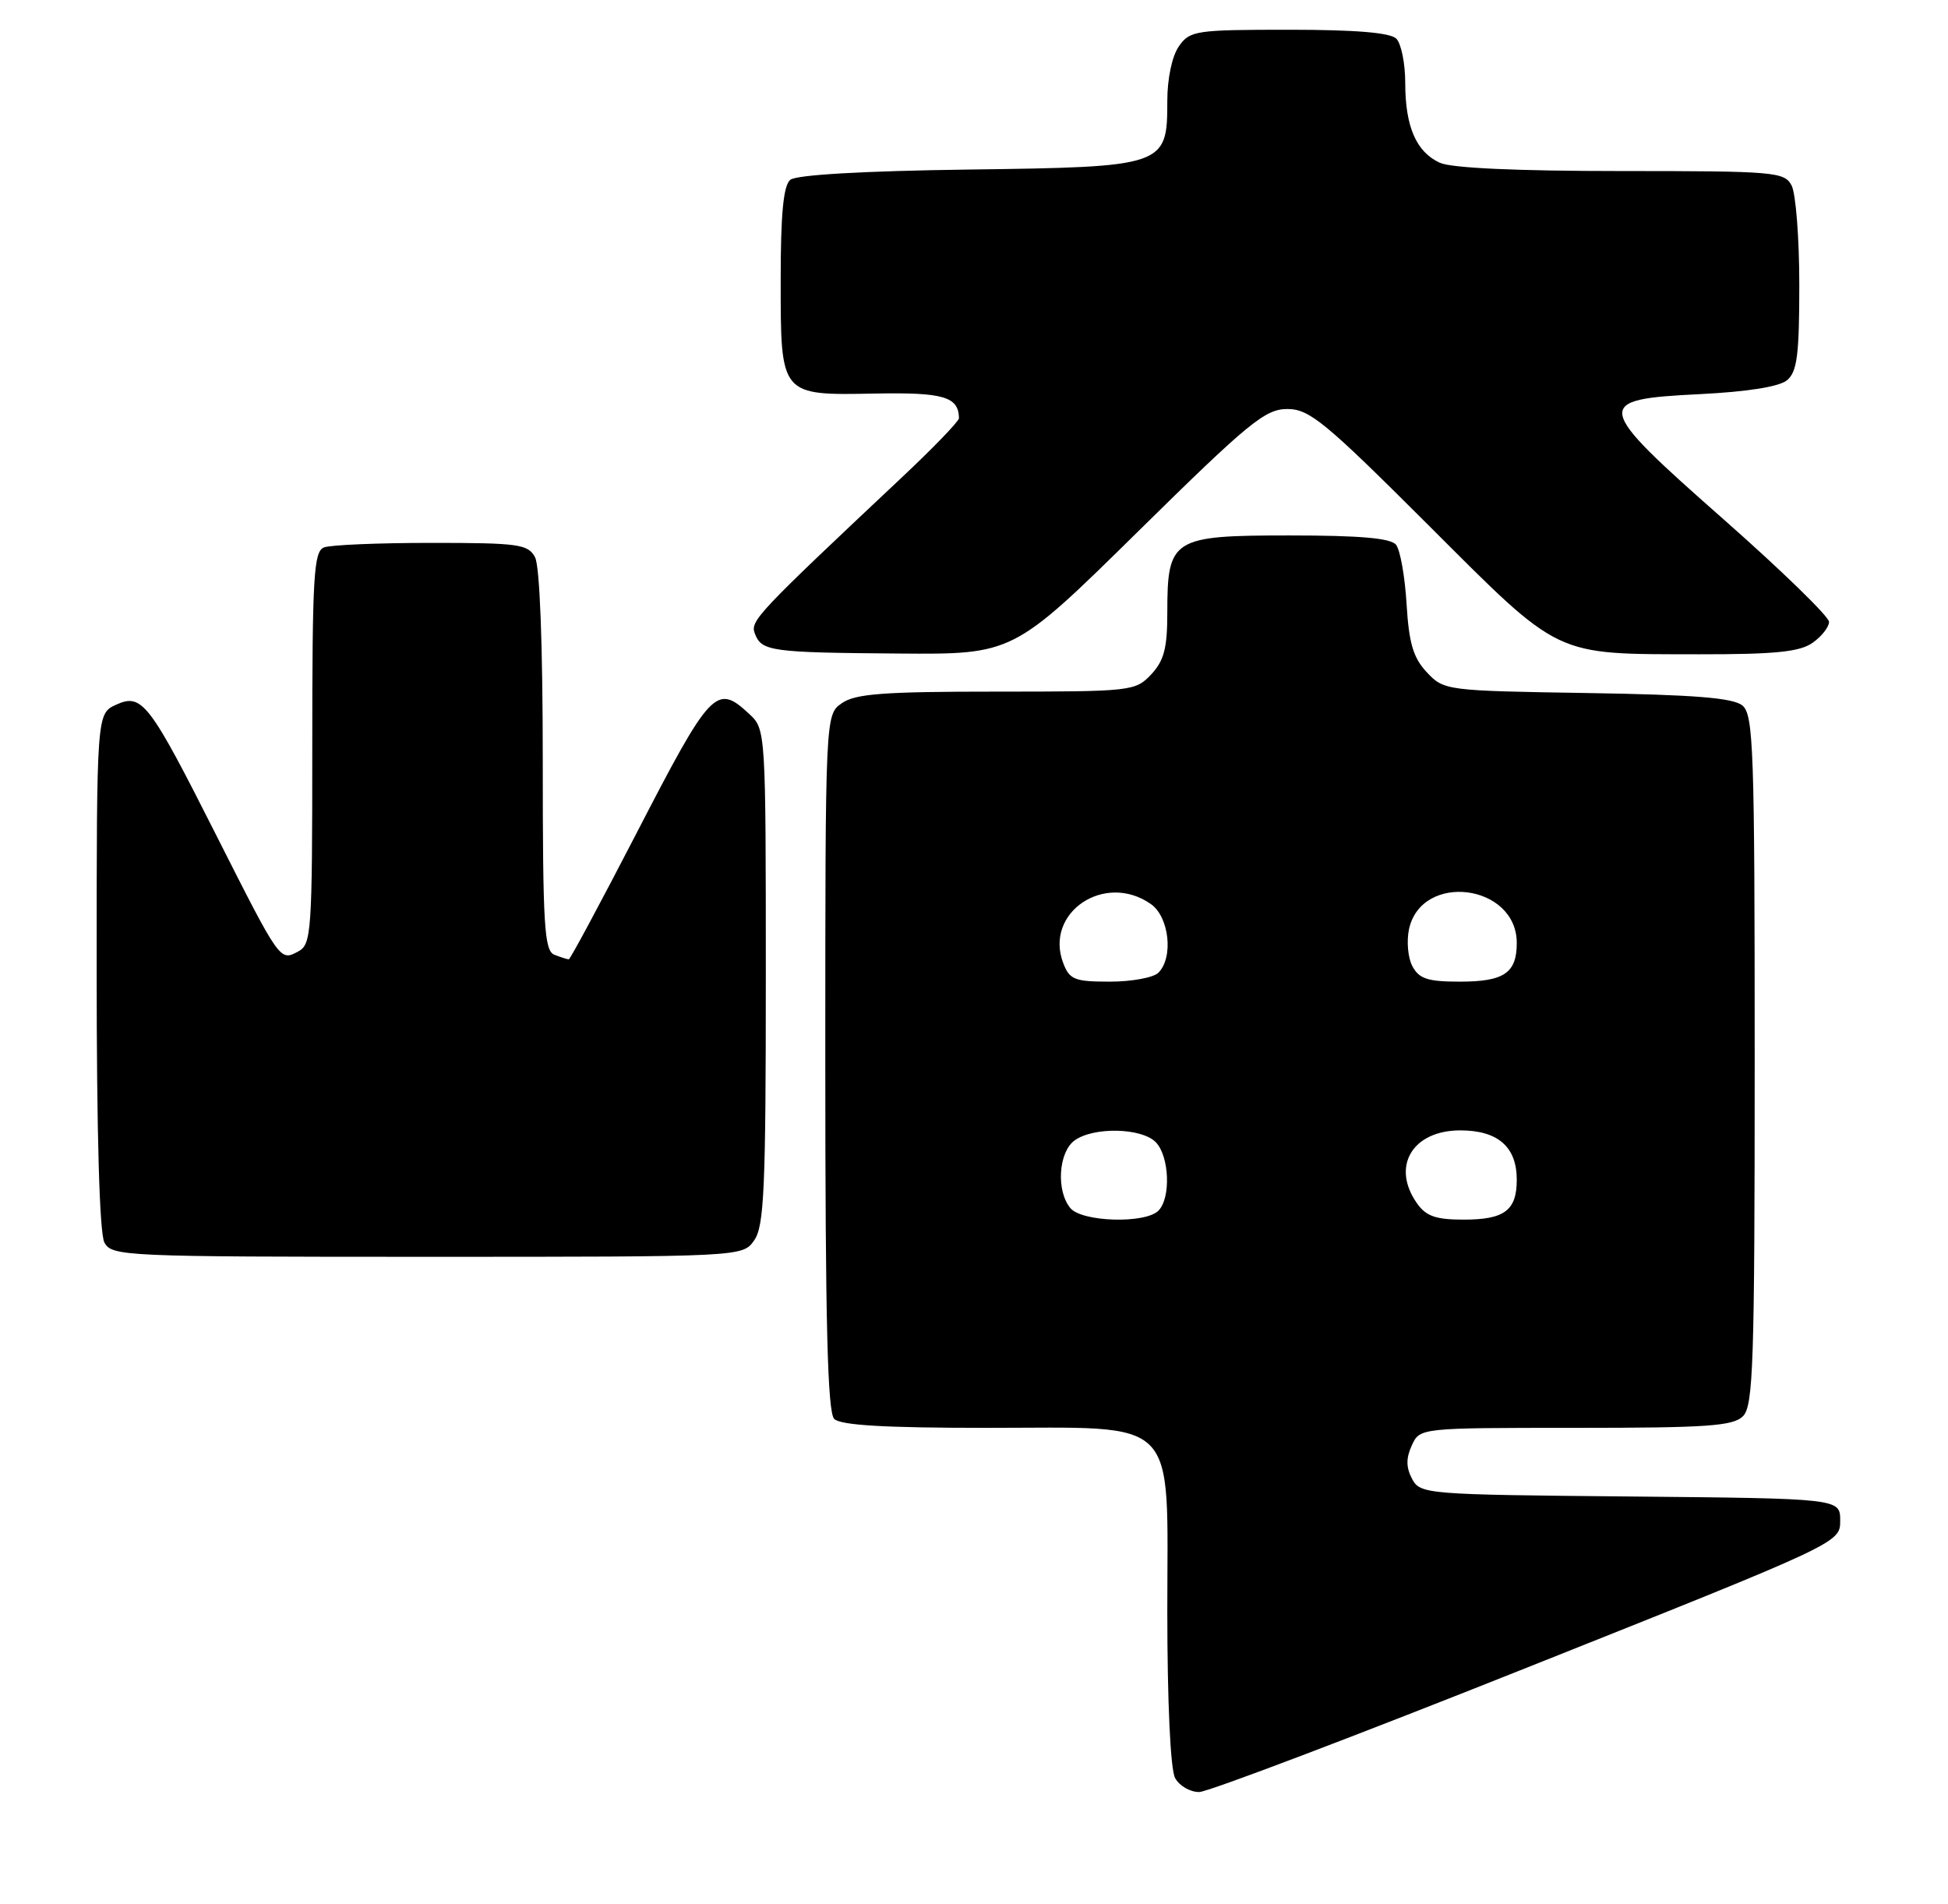 <?xml version="1.0" encoding="UTF-8" standalone="no"?>
<!DOCTYPE svg PUBLIC "-//W3C//DTD SVG 1.1//EN" "http://www.w3.org/Graphics/SVG/1.1/DTD/svg11.dtd" >
<svg xmlns="http://www.w3.org/2000/svg" xmlns:xlink="http://www.w3.org/1999/xlink" version="1.1" viewBox="0 0 262 256">
 <g >
 <path fill="currentColor"
d=" M 205.50 224.19 C 247.50 207.46 247.50 207.46 247.50 204.48 C 247.50 201.50 247.50 201.50 219.28 201.23 C 191.72 200.98 191.03 200.92 189.92 198.86 C 189.11 197.33 189.09 196.09 189.88 194.37 C 190.96 192.00 190.96 192.00 211.91 192.00 C 229.62 192.00 233.10 191.76 234.43 190.43 C 235.81 189.05 236.00 183.31 236.00 142.55 C 236.00 100.73 235.84 96.11 234.35 94.87 C 233.11 93.84 227.93 93.42 213.47 93.19 C 194.49 92.89 194.21 92.85 191.91 90.41 C 190.08 88.46 189.50 86.52 189.18 81.22 C 188.96 77.52 188.32 73.94 187.76 73.25 C 187.05 72.36 182.89 72.00 173.43 72.00 C 157.63 72.00 157.00 72.40 157.00 82.41 C 157.00 87.15 156.56 88.84 154.83 90.69 C 152.70 92.94 152.20 93.00 134.05 93.00 C 118.83 93.00 115.04 93.28 113.22 94.56 C 111.00 96.11 111.00 96.11 111.00 142.86 C 111.00 177.88 111.30 189.90 112.20 190.80 C 113.05 191.65 118.99 192.00 132.57 192.00 C 158.92 192.00 157.00 190.06 157.00 216.64 C 157.00 228.85 157.42 237.91 158.04 239.07 C 158.60 240.13 160.07 240.98 161.29 240.97 C 162.50 240.95 182.40 233.40 205.50 224.19 Z  M 101.44 166.78 C 102.78 164.87 103.00 159.78 103.00 131.32 C 103.00 98.41 102.98 98.06 100.81 96.04 C 96.33 91.87 95.66 92.59 85.49 112.27 C 80.73 121.47 76.69 129.00 76.50 129.00 C 76.32 129.00 75.45 128.73 74.58 128.39 C 73.20 127.86 73.00 124.62 73.00 102.33 C 73.00 86.69 72.60 76.12 71.96 74.93 C 71.02 73.18 69.76 73.00 58.05 73.00 C 50.96 73.00 44.45 73.27 43.58 73.61 C 42.19 74.14 42.00 77.46 42.00 100.57 C 42.00 125.42 41.89 126.99 40.11 127.94 C 37.64 129.26 37.70 129.35 29.09 112.32 C 20.05 94.41 19.10 93.18 15.62 94.76 C 13.00 95.96 13.00 95.96 13.00 130.54 C 13.00 152.47 13.38 165.84 14.04 167.07 C 15.03 168.93 16.57 169.00 57.48 169.00 C 99.89 169.00 99.89 169.00 101.44 166.78 Z  M 153.03 71.50 C 167.96 56.80 170.16 55.00 173.14 55.00 C 176.11 55.00 178.17 56.69 192.07 70.57 C 210.09 88.56 208.79 87.94 228.53 87.98 C 238.73 87.99 242.04 87.66 243.78 86.44 C 245.00 85.59 246.00 84.31 246.00 83.62 C 246.00 82.92 239.68 76.77 231.96 69.96 C 214.27 54.37 214.14 53.72 228.60 53.00 C 235.04 52.68 239.30 52.00 240.35 51.13 C 241.71 50.00 242.00 47.72 242.00 38.31 C 242.00 32.02 241.53 26.00 240.96 24.93 C 239.99 23.11 238.66 23.00 218.01 23.00 C 204.08 23.00 195.21 22.60 193.66 21.89 C 190.48 20.44 189.00 17.03 189.00 11.15 C 189.00 8.54 188.46 5.86 187.80 5.20 C 186.99 4.39 182.32 4.00 173.36 4.00 C 160.81 4.00 160.03 4.12 158.56 6.22 C 157.64 7.53 157.00 10.55 157.00 13.57 C 157.00 22.36 156.75 22.45 130.18 22.80 C 116.08 22.99 107.09 23.51 106.29 24.18 C 105.37 24.94 105.00 28.74 105.00 37.55 C 105.00 53.30 104.88 53.16 117.73 52.92 C 126.91 52.75 128.92 53.34 128.98 56.23 C 128.99 56.63 125.52 60.23 121.26 64.23 C 101.67 82.65 100.87 83.50 101.53 85.21 C 102.44 87.58 103.67 87.75 120.88 87.88 C 136.27 88.00 136.27 88.00 153.03 71.50 Z  M 143.96 162.45 C 142.03 160.13 142.36 154.94 144.52 153.36 C 147.05 151.51 153.50 151.64 155.43 153.57 C 157.28 155.43 157.51 161.09 155.80 162.80 C 154.02 164.58 145.51 164.32 143.96 162.45 Z  M 190.56 161.78 C 187.09 156.83 189.98 152.00 196.40 152.00 C 201.46 152.00 204.00 154.21 204.00 158.63 C 204.00 162.76 202.36 164.00 196.86 164.00 C 193.09 164.00 191.79 163.54 190.56 161.78 Z  M 143.00 129.50 C 140.42 122.72 148.58 117.22 154.78 121.56 C 157.26 123.29 157.86 128.74 155.80 130.80 C 155.14 131.46 152.20 132.00 149.28 132.00 C 144.52 132.00 143.85 131.73 143.00 129.50 Z  M 189.97 129.94 C 189.36 128.81 189.16 126.56 189.51 124.93 C 191.21 117.22 204.00 118.87 204.00 126.80 C 204.00 130.84 202.29 132.00 196.34 132.00 C 192.04 132.00 190.87 131.62 189.97 129.94 Z "/>
</g>
</svg>